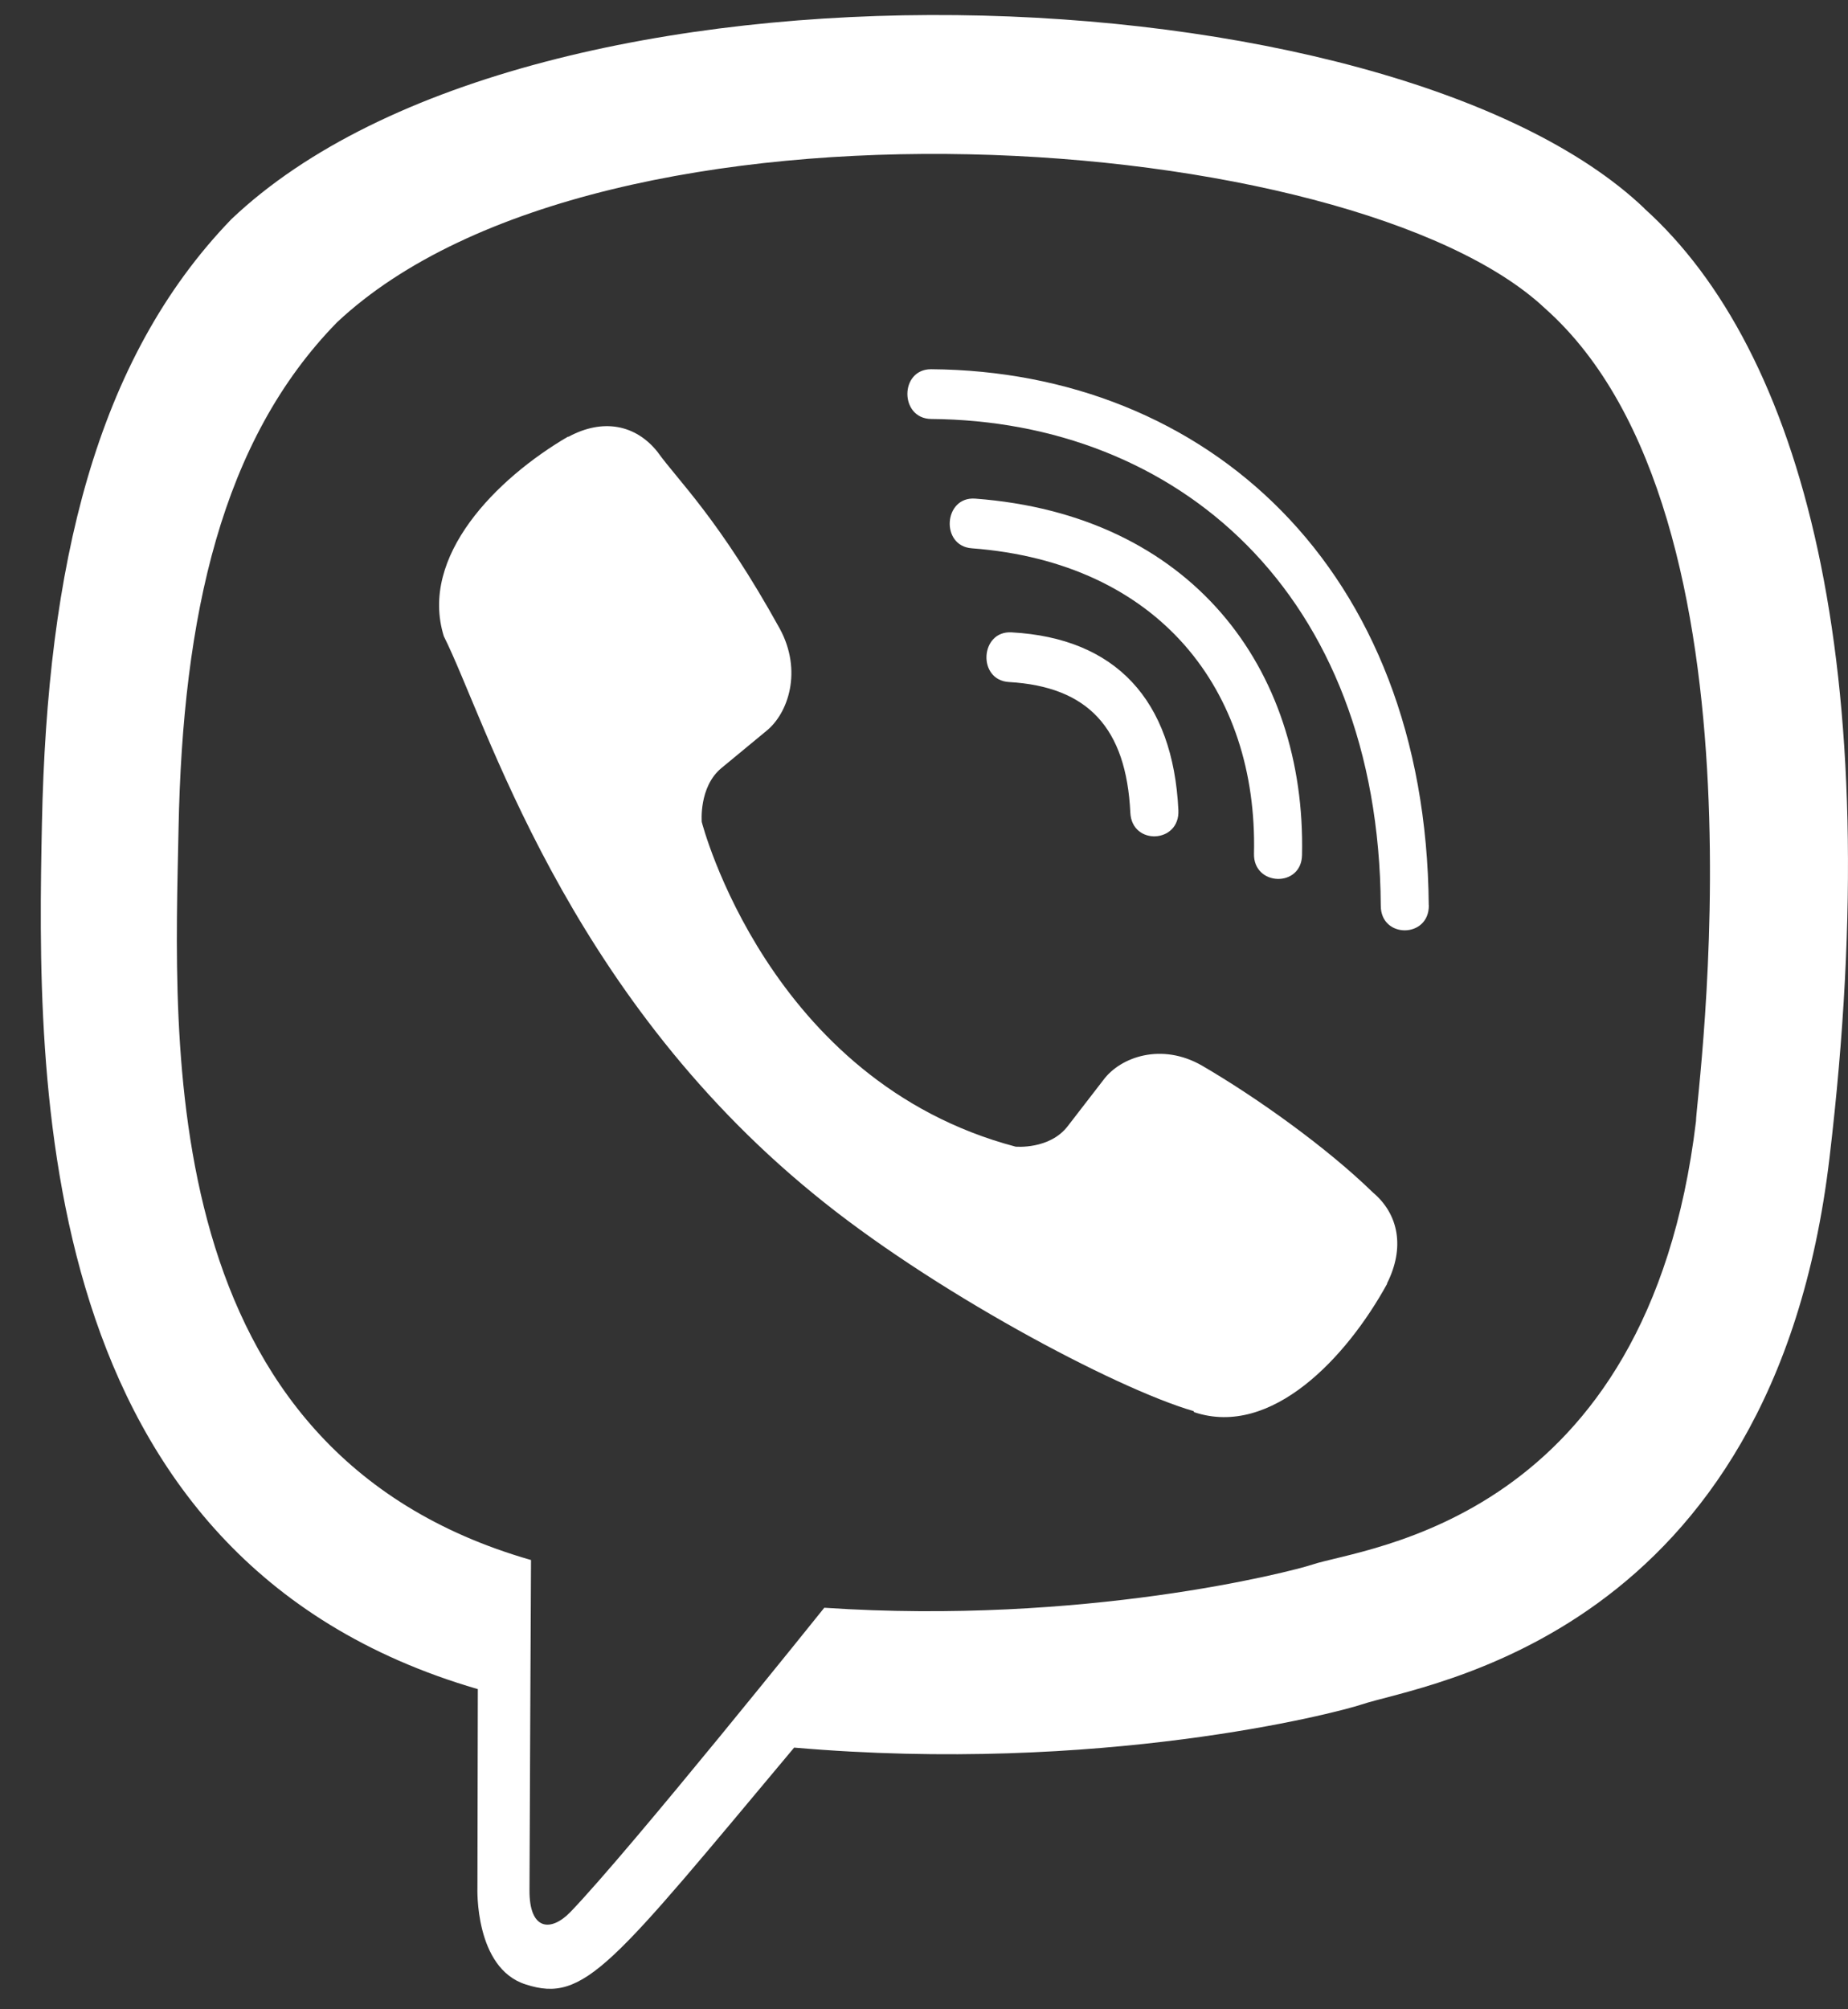 <svg width="23" height="25" viewBox="0 0 23 25" fill="none" xmlns="http://www.w3.org/2000/svg">
<rect x="0" y="0" width="23" height="25" fill="#333333" stroke="none"/>
<path d="M22.77 14.404C23.502 8.242 22.419 4.352 20.464 2.593L20.465 2.592C17.31 -0.413 6.655 -0.858 2.88 2.727C1.185 4.48 0.588 7.053 0.522 10.239C0.457 13.426 0.379 19.395 5.942 21.015H5.947L5.942 23.488C5.942 23.488 5.904 24.49 6.544 24.691C7.276 24.929 7.607 24.463 9.884 21.744C13.691 22.074 16.616 21.318 16.948 21.207C17.717 20.95 22.067 20.374 22.77 14.404ZM10.259 20.004C10.259 20.004 7.85 23.009 7.1 23.789C6.855 24.042 6.586 24.019 6.59 23.516C6.59 23.186 6.609 19.41 6.609 19.41C1.892 18.058 2.17 12.975 2.222 10.316C2.273 7.656 2.759 5.477 4.195 4.01C7.506 0.905 16.848 1.599 19.228 3.836C22.137 6.416 21.102 13.703 21.108 13.951C20.51 18.934 16.985 19.25 16.336 19.466C16.059 19.558 13.488 20.22 10.259 20.004Z" fill="white"/>
<path d="M11.588 4.594C11.195 4.594 11.195 5.207 11.588 5.213C14.642 5.236 17.157 7.365 17.185 11.269C17.185 11.681 17.788 11.676 17.783 11.264H17.782C17.749 7.057 15.003 4.618 11.588 4.594Z" fill="white"/>
<path d="M15.607 10.622C15.598 11.028 16.2 11.048 16.205 10.636C16.255 8.316 14.825 6.405 12.137 6.204C11.743 6.175 11.702 6.794 12.095 6.822C14.426 6.999 15.654 8.59 15.607 10.622Z" fill="white"/>
<path d="M14.964 13.261C14.459 12.968 13.945 13.15 13.732 13.438L13.288 14.013C13.062 14.306 12.64 14.267 12.64 14.267C9.558 13.452 8.734 10.227 8.734 10.227C8.734 10.227 8.696 9.791 8.978 9.557L9.535 9.097C9.813 8.876 9.989 8.344 9.705 7.822C8.949 6.455 8.441 5.983 8.182 5.621C7.91 5.281 7.501 5.204 7.076 5.434H7.067C6.182 5.952 5.214 6.92 5.524 7.917C6.052 8.968 7.024 12.318 10.119 14.849C11.574 16.047 13.877 17.273 14.854 17.557L14.863 17.571C15.826 17.892 16.763 16.886 17.263 15.975V15.968C17.485 15.527 17.411 15.11 17.087 14.837C16.512 14.277 15.645 13.658 14.964 13.261Z" fill="white"/>
<path d="M12.558 8.486C13.541 8.543 14.017 9.057 14.068 10.111C14.087 10.523 14.685 10.494 14.666 10.082C14.601 8.706 13.883 7.939 12.591 7.868C12.197 7.844 12.161 8.463 12.558 8.486Z" fill="white"/>
</svg>
